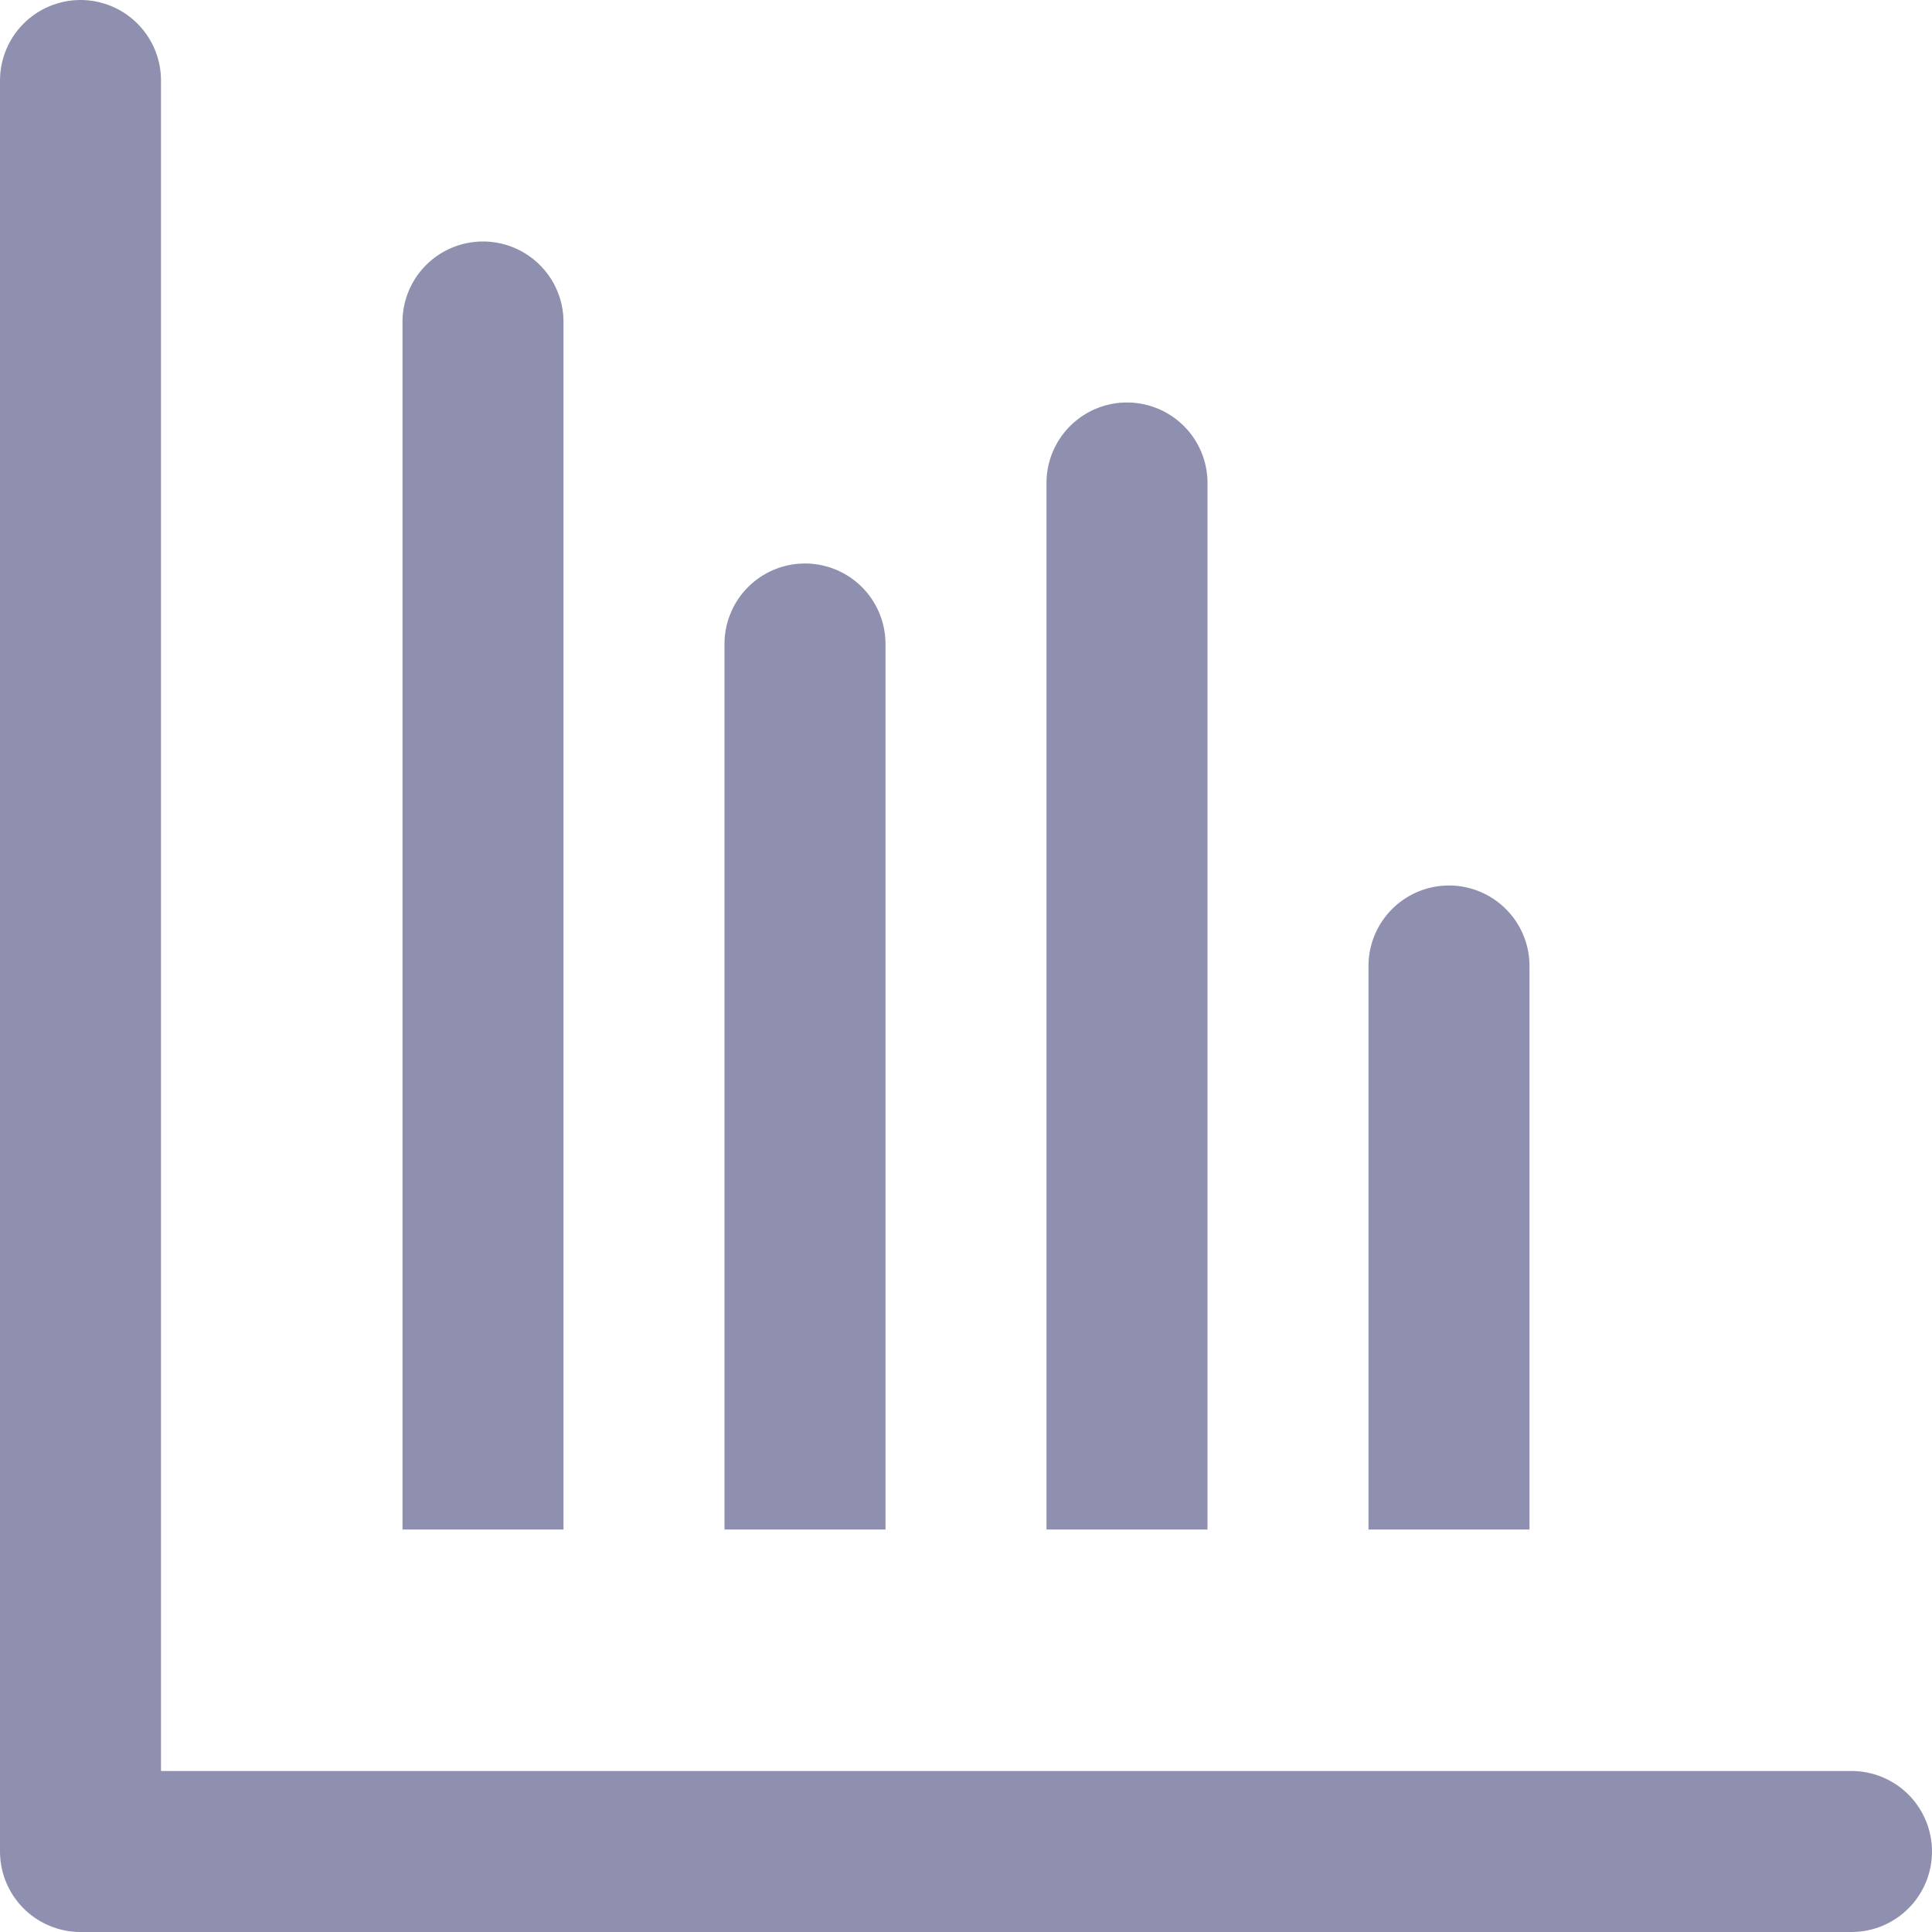 <svg xmlns="http://www.w3.org/2000/svg" width="12" height="12" viewBox="0 0 12 12"><defs><style>.a{fill:#8f8faf;}.b{fill:none;stroke:#8f8faf;stroke-linecap:round;stroke-linejoin:round;stroke-miterlimit:10;}</style></defs><g transform="translate(0.5 0.5)"><path class="a" d="M.5,0h0A.5.5,0,0,1,1,.5V8A0,0,0,0,1,1,8H0A0,0,0,0,1,0,8V.5A.5.5,0,0,1,.5,0Z" transform="translate(2 1)"/><path class="a" d="M.5,0h0A.5.5,0,0,1,1,.5V6A0,0,0,0,1,1,6H0A0,0,0,0,1,0,6V.5A.5.5,0,0,1,.5,0Z" transform="translate(4 3)"/><path class="a" d="M.5,0h0A.5.5,0,0,1,1,.5V7A0,0,0,0,1,1,7H0A0,0,0,0,1,0,7V.5A.5.5,0,0,1,.5,0Z" transform="translate(6 2)"/><path class="a" d="M.5,0h0A.5.5,0,0,1,1,.5V4A0,0,0,0,1,1,4H0A0,0,0,0,1,0,4V.5A.5.5,0,0,1,.5,0Z" transform="translate(8 5)"/><path class="b" d="M0,0V11H11"/></g></svg>